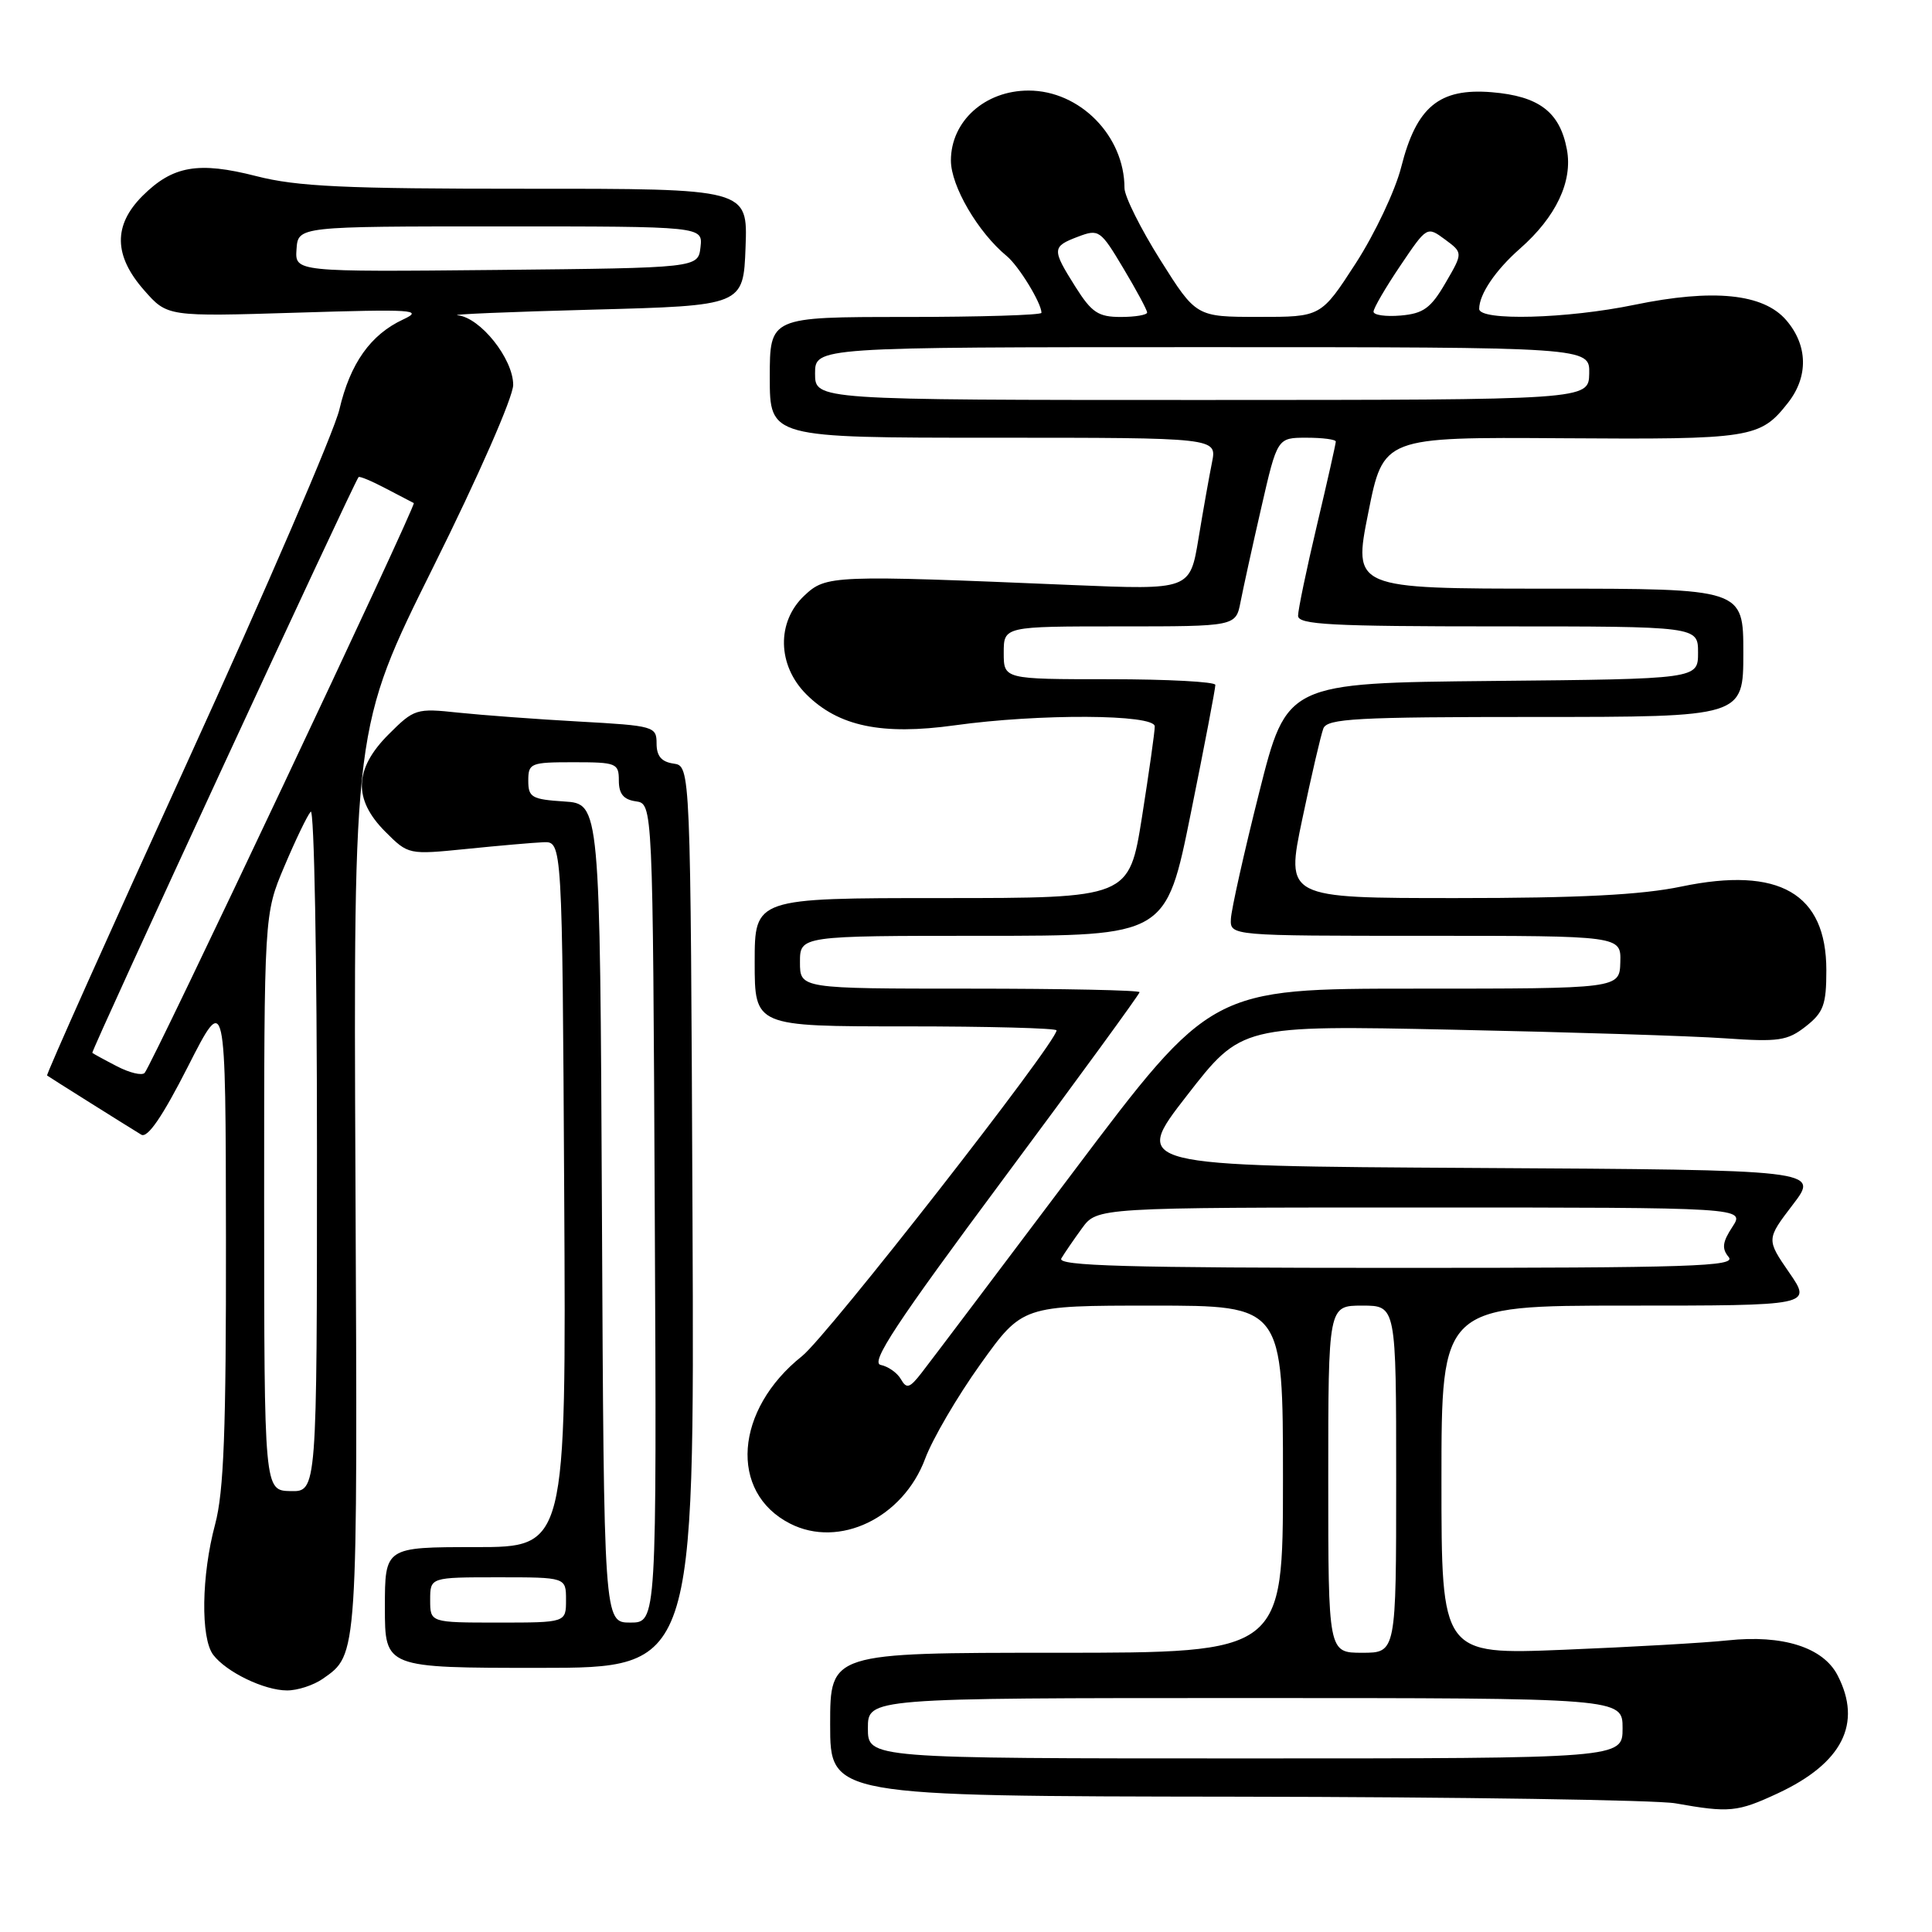 <?xml version="1.0" encoding="UTF-8" standalone="no"?>
<!DOCTYPE svg PUBLIC "-//W3C//DTD SVG 1.1//EN" "http://www.w3.org/Graphics/SVG/1.1/DTD/svg11.dtd" >
<svg xmlns="http://www.w3.org/2000/svg" xmlns:xlink="http://www.w3.org/1999/xlink" version="1.1" viewBox="0 0 256 256">
 <g >
 <path fill="currentColor"
d=" M 235.58 237.62 C 244.13 233.63 246.79 228.37 243.49 221.99 C 241.58 218.28 236.22 216.58 228.92 217.36 C 225.94 217.68 216.19 218.24 207.25 218.60 C 191.00 219.26 191.00 219.26 191.00 196.13 C 191.00 173.00 191.00 173.00 215.55 173.00 C 240.10 173.00 240.10 173.00 237.07 168.61 C 234.05 164.22 234.05 164.22 237.56 159.62 C 241.08 155.02 241.08 155.02 195.55 154.76 C 150.02 154.50 150.02 154.50 157.26 145.18 C 164.50 135.85 164.50 135.85 192.50 136.44 C 207.90 136.76 224.11 137.27 228.53 137.58 C 235.70 138.08 236.84 137.91 239.28 136.00 C 241.63 134.15 242.00 133.13 242.00 128.56 C 242.00 118.38 235.76 114.77 222.80 117.47 C 217.51 118.58 209.28 119.00 192.93 119.00 C 170.36 119.00 170.36 119.00 172.56 108.53 C 173.77 102.76 175.03 97.36 175.35 96.53 C 175.86 95.21 179.72 95.00 203.47 95.00 C 231.00 95.00 231.00 95.00 231.00 86.50 C 231.00 78.00 231.00 78.00 205.15 78.00 C 179.29 78.00 179.29 78.00 181.30 67.96 C 183.30 57.91 183.30 57.91 207.00 58.07 C 232.13 58.24 233.23 58.07 236.92 53.37 C 239.64 49.91 239.56 45.76 236.69 42.43 C 233.66 38.90 227.02 38.23 216.57 40.39 C 207.64 42.24 196.00 42.55 196.00 40.93 C 196.00 38.99 198.16 35.80 201.40 32.95 C 206.18 28.75 208.42 24.03 207.62 19.80 C 206.69 14.84 203.93 12.74 197.67 12.22 C 190.71 11.65 187.69 14.14 185.67 22.13 C 184.89 25.23 182.18 30.96 179.65 34.88 C 175.04 42.00 175.04 42.00 166.77 41.99 C 158.50 41.99 158.50 41.99 153.75 34.45 C 151.14 30.30 149.00 26.01 149.00 24.92 C 149.00 18.01 143.09 12.00 136.29 12.00 C 130.50 12.00 126.00 16.06 126.00 21.27 C 126.00 24.65 129.59 30.79 133.40 33.93 C 134.99 35.24 138.00 40.16 138.00 41.45 C 138.00 41.75 129.90 42.00 120.00 42.00 C 102.00 42.00 102.00 42.00 102.00 50.00 C 102.00 58.00 102.00 58.00 131.62 58.00 C 161.25 58.00 161.25 58.00 160.60 61.25 C 160.24 63.04 159.43 67.58 158.81 71.34 C 157.68 78.17 157.68 78.17 142.09 77.52 C 110.23 76.18 109.46 76.21 106.58 78.92 C 102.88 82.40 102.99 88.15 106.84 92.00 C 111.10 96.25 116.84 97.45 126.50 96.11 C 137.70 94.55 153.00 94.63 153.01 96.25 C 153.02 96.94 152.25 102.34 151.32 108.25 C 149.61 119.00 149.61 119.00 124.81 119.00 C 100.00 119.00 100.00 119.00 100.00 127.50 C 100.00 136.00 100.00 136.00 120.00 136.00 C 131.00 136.00 140.00 136.24 140.00 136.53 C 140.00 138.15 109.63 177.02 106.29 179.68 C 97.35 186.79 96.55 197.73 104.68 201.88 C 111.19 205.21 119.66 201.14 122.59 193.28 C 123.57 190.65 126.87 185.01 129.92 180.75 C 135.47 173.00 135.47 173.00 152.74 173.00 C 170.00 173.00 170.00 173.00 170.00 196.00 C 170.00 219.00 170.00 219.00 140.00 219.00 C 110.00 219.00 110.00 219.00 110.00 228.50 C 110.00 238.00 110.00 238.00 163.75 238.07 C 193.31 238.11 219.53 238.51 222.00 238.95 C 229.15 240.22 230.21 240.12 235.58 237.62 Z  M 42.77 222.45 C 47.44 219.18 47.39 219.89 47.10 156.46 C 46.83 96.42 46.83 96.42 57.41 75.13 C 63.39 63.12 68.00 52.60 68.00 51.00 C 68.00 47.54 63.65 42.08 60.66 41.78 C 59.47 41.66 67.50 41.32 78.50 41.03 C 98.50 40.50 98.50 40.50 98.79 32.75 C 99.08 25.00 99.08 25.00 69.79 25.01 C 45.66 25.02 39.35 24.72 33.97 23.34 C 26.27 21.37 22.89 21.96 18.87 25.97 C 15.00 29.85 15.06 33.87 19.09 38.45 C 22.17 41.96 22.17 41.96 39.34 41.43 C 54.76 40.95 56.19 41.04 53.42 42.33 C 49.10 44.34 46.40 48.15 44.97 54.26 C 44.30 57.14 35.25 78.13 24.86 100.90 C 14.47 123.67 6.09 142.40 6.24 142.51 C 6.57 142.76 17.07 149.35 18.72 150.35 C 19.55 150.85 21.53 147.96 24.92 141.29 C 29.90 131.50 29.90 131.50 29.94 164.00 C 29.97 189.60 29.66 197.67 28.50 202.00 C 26.69 208.74 26.57 217.05 28.25 219.27 C 29.99 221.56 35.01 223.99 38.03 223.99 C 39.42 224.00 41.55 223.30 42.77 222.45 Z  M 91.76 161.25 C 91.50 101.50 91.50 101.50 89.25 101.18 C 87.65 100.95 87.00 100.19 87.00 98.52 C 87.00 96.26 86.67 96.16 76.75 95.61 C 71.11 95.30 63.91 94.76 60.74 94.43 C 55.16 93.83 54.88 93.92 51.49 97.31 C 46.91 101.89 46.78 105.93 51.06 110.21 C 54.11 113.26 54.13 113.26 61.81 112.49 C 66.04 112.06 70.62 111.66 72.00 111.60 C 74.50 111.50 74.50 111.50 74.76 158.25 C 75.02 205.00 75.02 205.00 63.01 205.00 C 51.00 205.00 51.00 205.00 51.00 213.00 C 51.00 221.00 51.00 221.00 71.51 221.00 C 92.02 221.00 92.02 221.00 91.76 161.25 Z  M 115.00 229.00 C 115.00 225.00 115.00 225.00 165.00 225.00 C 215.00 225.00 215.00 225.00 215.00 229.00 C 215.00 233.00 215.00 233.00 165.00 233.00 C 115.00 233.00 115.00 233.00 115.00 229.00 Z  M 176.00 196.00 C 176.00 173.00 176.00 173.00 180.50 173.00 C 185.00 173.00 185.00 173.00 185.00 196.00 C 185.00 219.00 185.00 219.00 180.50 219.00 C 176.00 219.00 176.00 219.00 176.00 196.00 Z  M 119.38 182.76 C 118.90 181.91 117.69 181.06 116.70 180.86 C 115.29 180.58 118.70 175.39 132.95 156.22 C 142.88 142.86 151.00 131.73 151.00 131.47 C 151.00 131.21 140.88 131.00 128.50 131.00 C 106.00 131.00 106.00 131.00 106.00 127.50 C 106.00 124.00 106.00 124.00 130.25 124.00 C 154.51 124.00 154.51 124.00 157.79 107.75 C 159.60 98.81 161.06 91.16 161.04 90.75 C 161.02 90.34 154.70 90.00 147.00 90.00 C 133.00 90.00 133.00 90.00 133.00 86.50 C 133.00 83.00 133.00 83.00 148.38 83.00 C 163.75 83.00 163.75 83.00 164.38 79.75 C 164.73 77.96 165.96 72.34 167.13 67.25 C 169.25 58.00 169.25 58.00 173.12 58.00 C 175.26 58.00 177.00 58.23 177.00 58.51 C 177.00 58.79 175.88 63.78 174.50 69.60 C 173.12 75.42 172.00 80.81 172.00 81.59 C 172.00 82.77 176.35 83.00 198.50 83.00 C 225.00 83.00 225.00 83.00 225.00 86.48 C 225.00 89.97 225.00 89.97 197.75 90.23 C 170.50 90.50 170.50 90.50 166.85 105.00 C 164.84 112.97 163.16 120.51 163.10 121.75 C 163.00 124.00 163.00 124.00 188.90 124.00 C 214.80 124.00 214.80 124.00 214.70 127.50 C 214.60 131.00 214.60 131.00 187.55 131.00 C 160.50 131.00 160.50 131.00 142.24 155.25 C 132.20 168.59 123.15 180.58 122.12 181.90 C 120.54 183.94 120.13 184.07 119.38 182.76 Z  M 140.63 166.75 C 141.04 166.06 142.27 164.26 143.37 162.75 C 145.38 160.00 145.38 160.00 188.30 160.00 C 231.23 160.00 231.23 160.00 229.55 162.57 C 228.23 164.58 228.12 165.44 229.06 166.57 C 230.09 167.81 224.17 168.00 185.06 168.00 C 149.19 168.00 140.04 167.74 140.63 166.75 Z  M 108.00 49.50 C 108.00 46.00 108.00 46.00 159.33 46.00 C 210.65 46.00 210.65 46.00 210.58 49.50 C 210.50 52.99 210.50 52.99 159.25 53.00 C 108.00 53.00 108.00 53.00 108.00 49.50 Z  M 142.51 38.02 C 139.36 33.02 139.37 32.68 142.85 31.36 C 145.60 30.32 145.82 30.47 148.85 35.55 C 150.58 38.44 152.00 41.08 152.00 41.41 C 152.00 41.73 150.43 42.00 148.51 42.00 C 145.53 42.00 144.66 41.42 142.51 38.02 Z  M 182.00 41.30 C 182.00 40.84 183.59 38.11 185.54 35.22 C 189.08 29.97 189.08 29.97 191.47 31.73 C 193.86 33.50 193.86 33.50 191.53 37.50 C 189.59 40.84 188.60 41.55 185.60 41.81 C 183.62 41.98 182.00 41.75 182.00 41.30 Z  M 35.00 159.32 C 35.00 121.13 35.00 121.13 37.67 114.82 C 39.14 111.34 40.71 108.07 41.17 107.55 C 41.63 107.03 42.00 127.09 42.00 152.13 C 42.00 197.65 42.00 197.65 38.50 197.58 C 35.01 197.50 35.01 197.50 35.00 159.32 Z  M 15.50 141.29 C 13.85 140.44 12.38 139.63 12.23 139.51 C 12.01 139.33 46.75 64.21 47.51 63.22 C 47.63 63.06 49.25 63.74 51.11 64.72 C 52.98 65.70 54.65 66.57 54.83 66.66 C 55.22 66.86 20.10 141.21 19.16 142.17 C 18.80 142.55 17.15 142.15 15.50 141.29 Z  M 39.29 33.02 C 39.50 30.00 39.50 30.00 66.32 30.00 C 93.13 30.00 93.13 30.00 92.82 32.75 C 92.50 35.50 92.50 35.50 65.79 35.77 C 39.08 36.03 39.08 36.03 39.29 33.02 Z  M 57.00 212.00 C 57.00 209.00 57.00 209.00 66.00 209.00 C 75.00 209.00 75.00 209.00 75.00 212.00 C 75.00 215.00 75.00 215.00 66.00 215.00 C 57.00 215.00 57.00 215.00 57.00 212.00 Z  M 79.76 160.75 C 79.50 106.50 79.50 106.50 74.75 106.20 C 70.46 105.92 70.00 105.65 70.00 103.45 C 70.00 101.12 70.30 101.00 76.00 101.00 C 81.69 101.00 82.00 101.13 82.00 103.43 C 82.00 105.19 82.62 105.95 84.25 106.18 C 86.50 106.50 86.50 106.50 86.76 160.75 C 87.02 215.00 87.02 215.00 83.52 215.00 C 80.02 215.00 80.02 215.00 79.76 160.75 Z "/>
</g>
</svg>